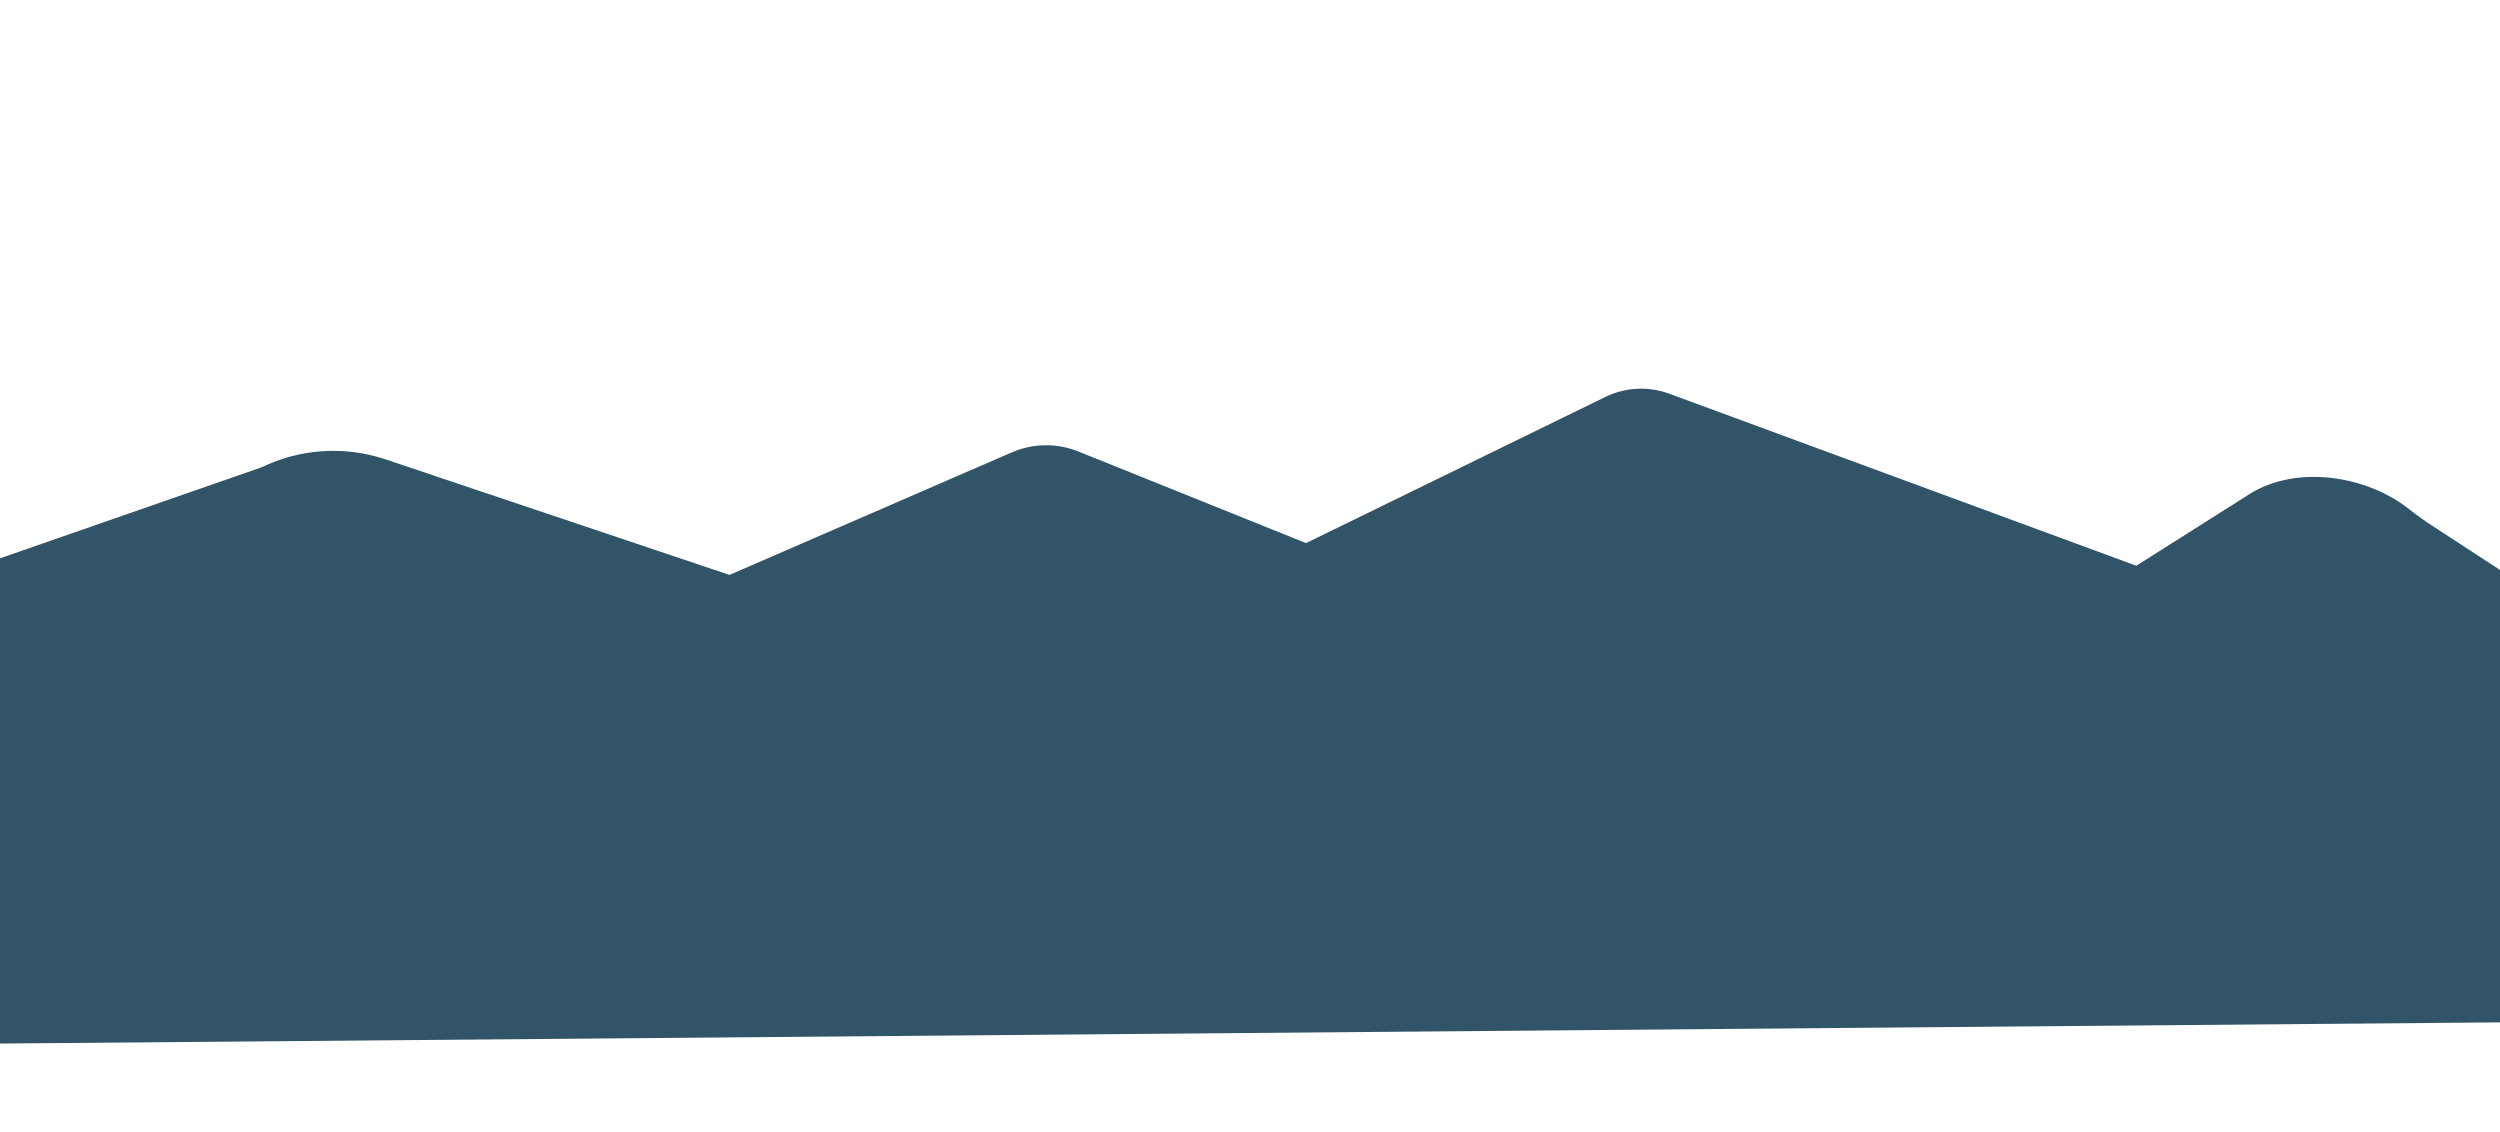 <?xml version="1.0" encoding="UTF-8"?><svg id="a" xmlns="http://www.w3.org/2000/svg" viewBox="0 0 2386.191 1080"><defs><style>.c{fill:#325468;}</style></defs><g id="b"><path class="c" d="M2560,657.389l-237.416-154.878c-7.846-5.118-15.547-10.47-22.872-16.309-40.893-32.6-108.074-42.799-152.73-14.532l-107.95,68.331-445.759-164.207c-19.919-7.338-41.971-6.219-61.045,3.096l-285.655,139.506-217.304-87.459c-20.439-8.226-43.322-7.919-63.532,.852l-269.482,116.951-328.093-110.232c-38.971-13.093-81.522-10.387-118.519,7.538l-399.044,138.847-20.637,253.146-16.51,159.592,2651.159-22.471,95.389-317.771Z"/></g></svg>
